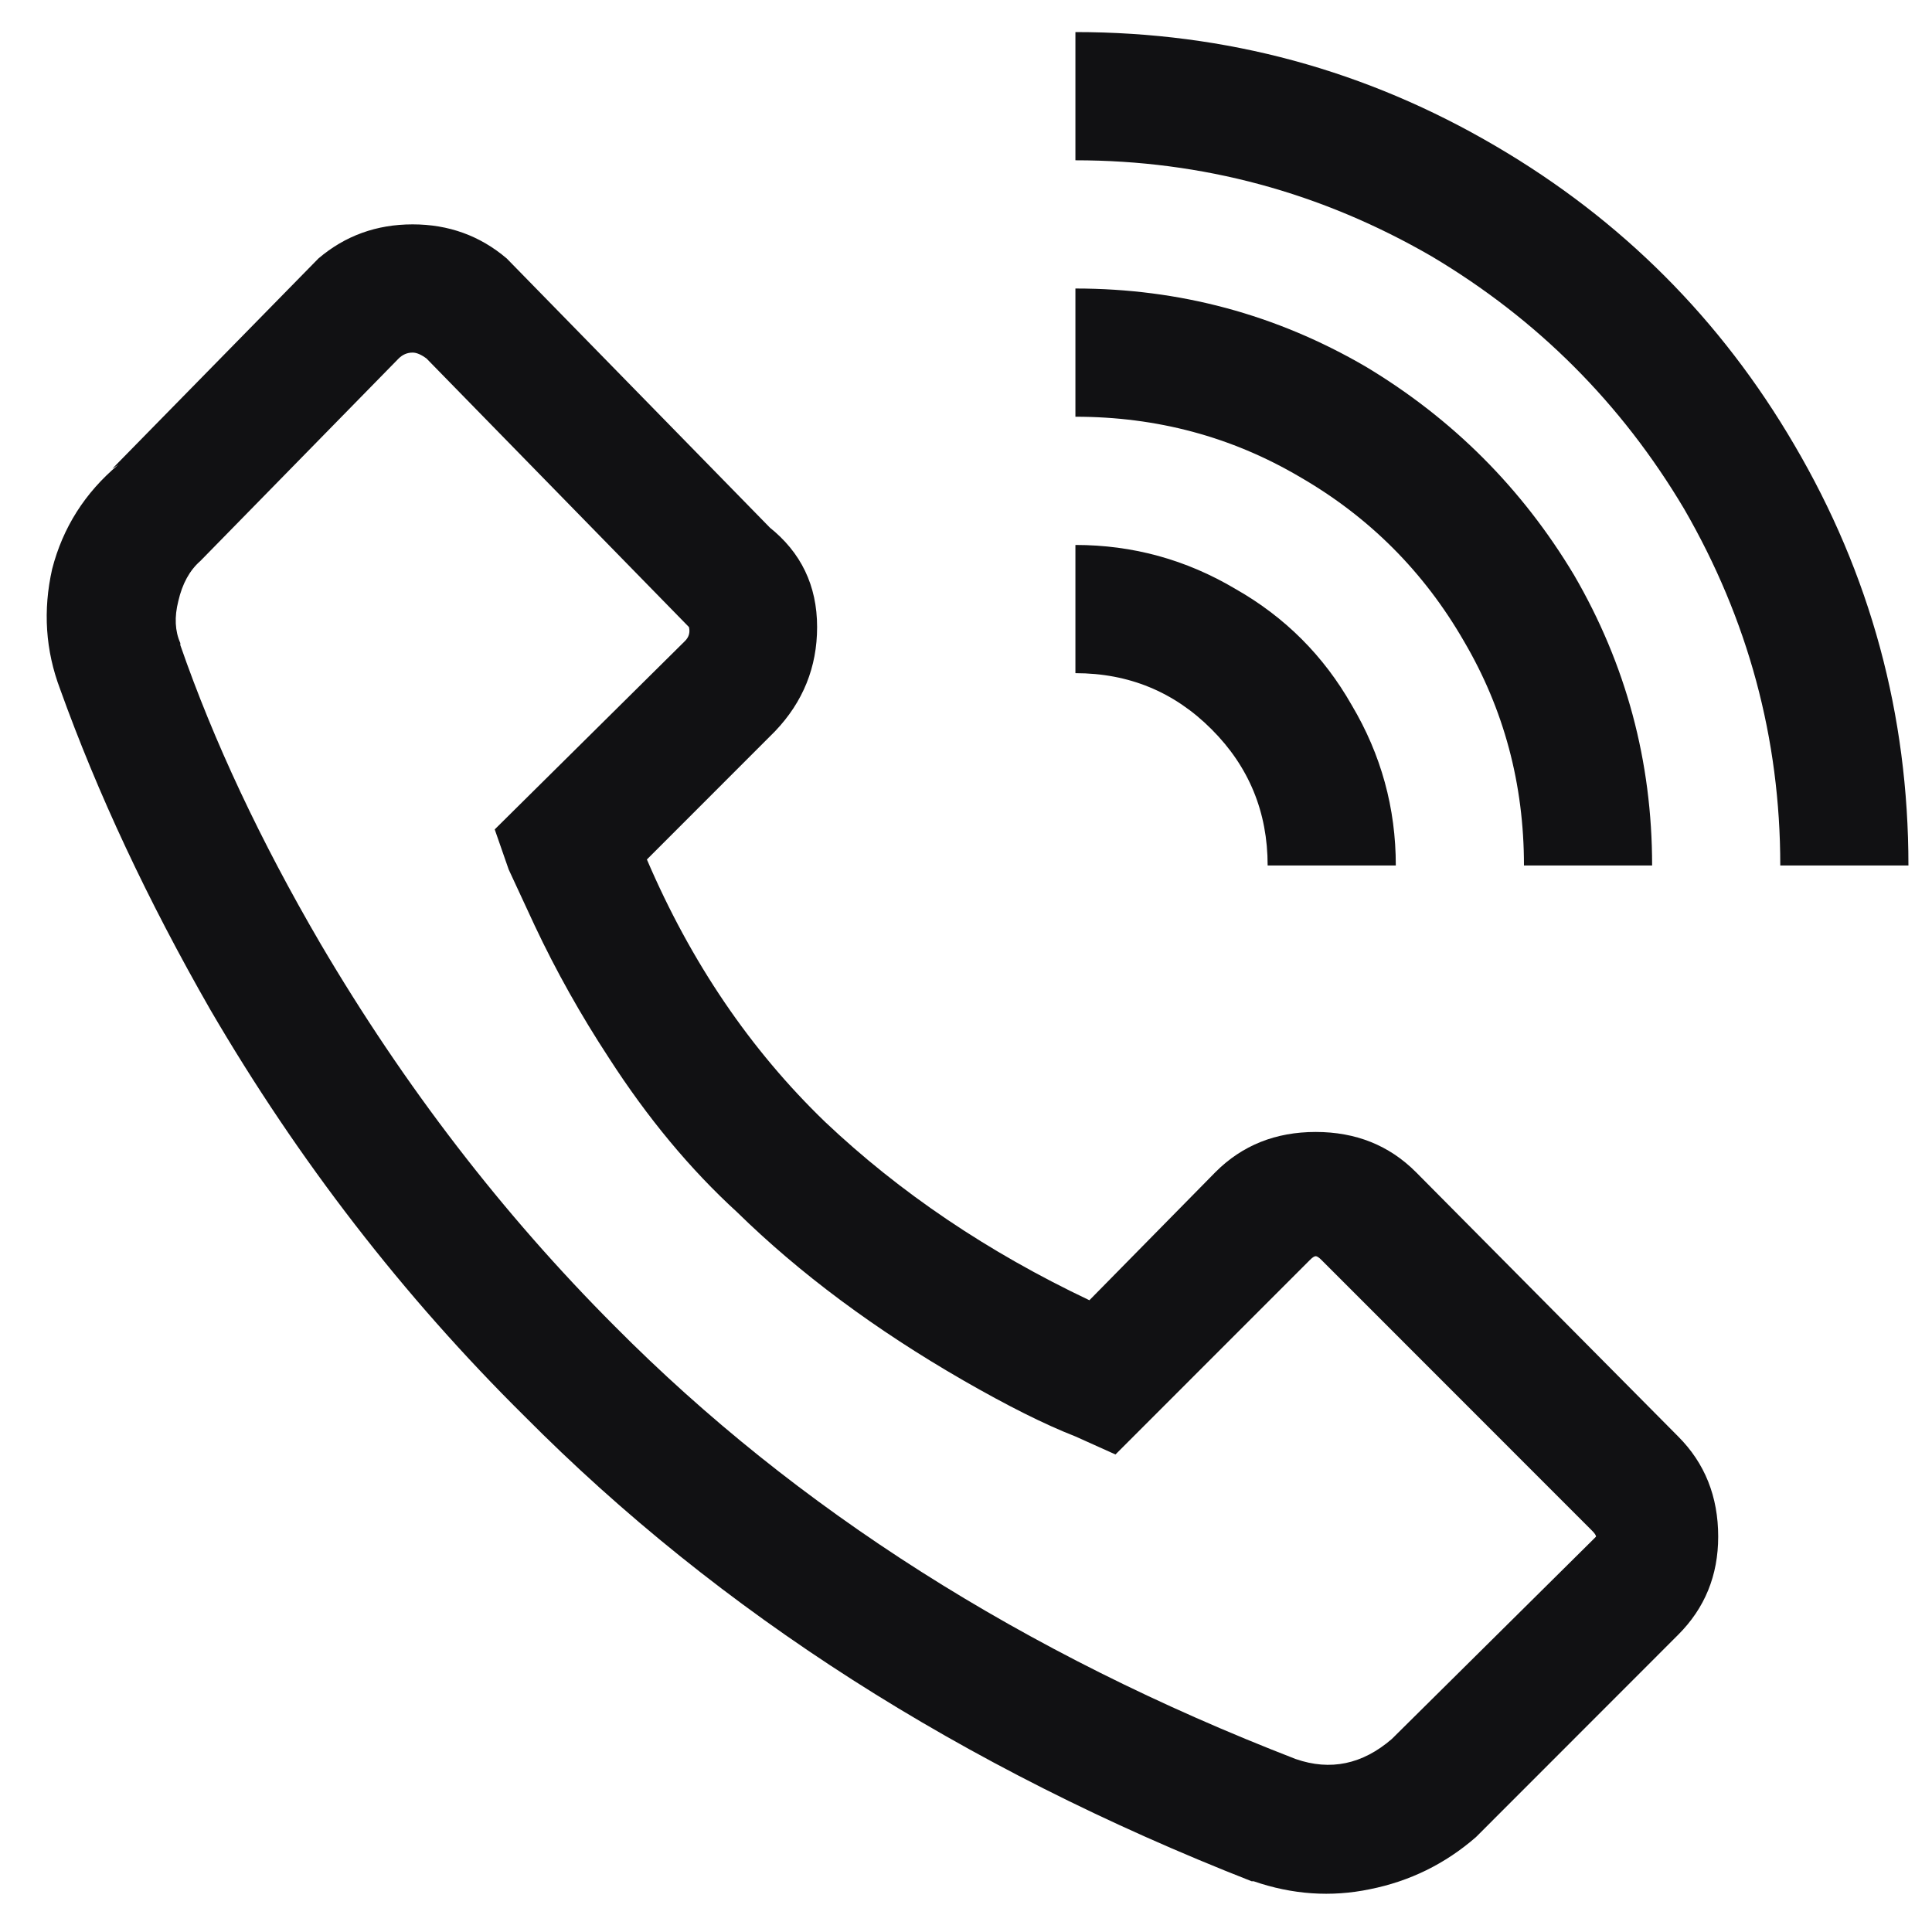 <svg width="30" height="30" viewBox="0 0 30 30" fill="none" xmlns="http://www.w3.org/2000/svg">
<g id="Frame 831">
<path id="&#239;&#138;&#160;" d="M16.699 0.498V2.489C18.668 2.489 20.513 2.986 22.233 3.982C23.871 4.957 25.177 6.263 26.151 7.902C27.146 9.623 27.644 11.469 27.644 13.439H29.634C29.634 11.096 29.043 8.918 27.861 6.906C26.721 4.957 25.177 3.412 23.229 2.271C21.218 1.089 19.041 0.498 16.699 0.498ZM6.407 3.484C5.847 3.484 5.36 3.66 4.945 4.013L1.743 7.279L1.836 7.217C1.318 7.653 0.976 8.192 0.81 8.835C0.665 9.478 0.706 10.1 0.934 10.702C1.515 12.319 2.292 13.979 3.266 15.679C4.634 18.023 6.262 20.128 8.148 21.994C11.174 25.043 14.937 27.449 19.435 29.212H19.466C20.067 29.419 20.668 29.461 21.27 29.336C21.892 29.212 22.441 28.942 22.918 28.527L26.058 25.385C26.473 24.971 26.68 24.462 26.68 23.861C26.68 23.239 26.473 22.72 26.058 22.305L21.985 18.199C21.57 17.784 21.052 17.577 20.43 17.577C19.808 17.577 19.29 17.784 18.875 18.199L16.916 20.19C15.341 19.443 13.973 18.52 12.812 17.421C11.651 16.301 10.729 14.943 10.045 13.346L12.035 11.355C12.47 10.899 12.688 10.359 12.688 9.737C12.688 9.094 12.439 8.576 11.941 8.182L12.035 8.275L7.868 4.013C7.453 3.66 6.966 3.484 6.407 3.484ZM16.699 4.48V6.471C17.963 6.471 19.124 6.782 20.181 7.404C21.259 8.026 22.109 8.876 22.731 9.955C23.353 11.013 23.664 12.174 23.664 13.439H25.654C25.654 11.822 25.25 10.318 24.441 8.928C23.633 7.58 22.555 6.502 21.207 5.693C19.819 4.884 18.316 4.48 16.699 4.48ZM6.407 5.475C6.469 5.475 6.541 5.506 6.624 5.568L10.698 9.737C10.718 9.82 10.698 9.893 10.635 9.955L7.682 12.879L7.899 13.502L8.303 14.373C8.635 15.078 9.019 15.762 9.454 16.426C10.055 17.359 10.718 18.157 11.444 18.821C12.418 19.775 13.589 20.646 14.957 21.434C15.642 21.828 16.222 22.119 16.699 22.305L17.321 22.585L20.337 19.568C20.378 19.526 20.409 19.506 20.43 19.506C20.451 19.506 20.482 19.526 20.523 19.568L24.721 23.768C24.762 23.809 24.783 23.84 24.783 23.861C24.783 23.861 24.762 23.882 24.721 23.923L21.612 27.003C21.156 27.397 20.658 27.501 20.119 27.314C15.89 25.676 12.366 23.436 9.547 20.595C7.806 18.852 6.282 16.872 4.976 14.652C4.044 13.056 3.318 11.51 2.8 10.017V9.986C2.717 9.799 2.706 9.582 2.769 9.333C2.831 9.063 2.945 8.856 3.111 8.711L6.189 5.568C6.251 5.506 6.324 5.475 6.407 5.475ZM16.699 8.462V10.453C17.528 10.453 18.233 10.743 18.813 11.324C19.394 11.905 19.684 12.61 19.684 13.439H21.674C21.674 12.547 21.446 11.718 20.99 10.95C20.554 10.183 19.953 9.582 19.186 9.146C18.419 8.69 17.59 8.462 16.699 8.462Z" fill="#111113"/>
</g>
</svg>
